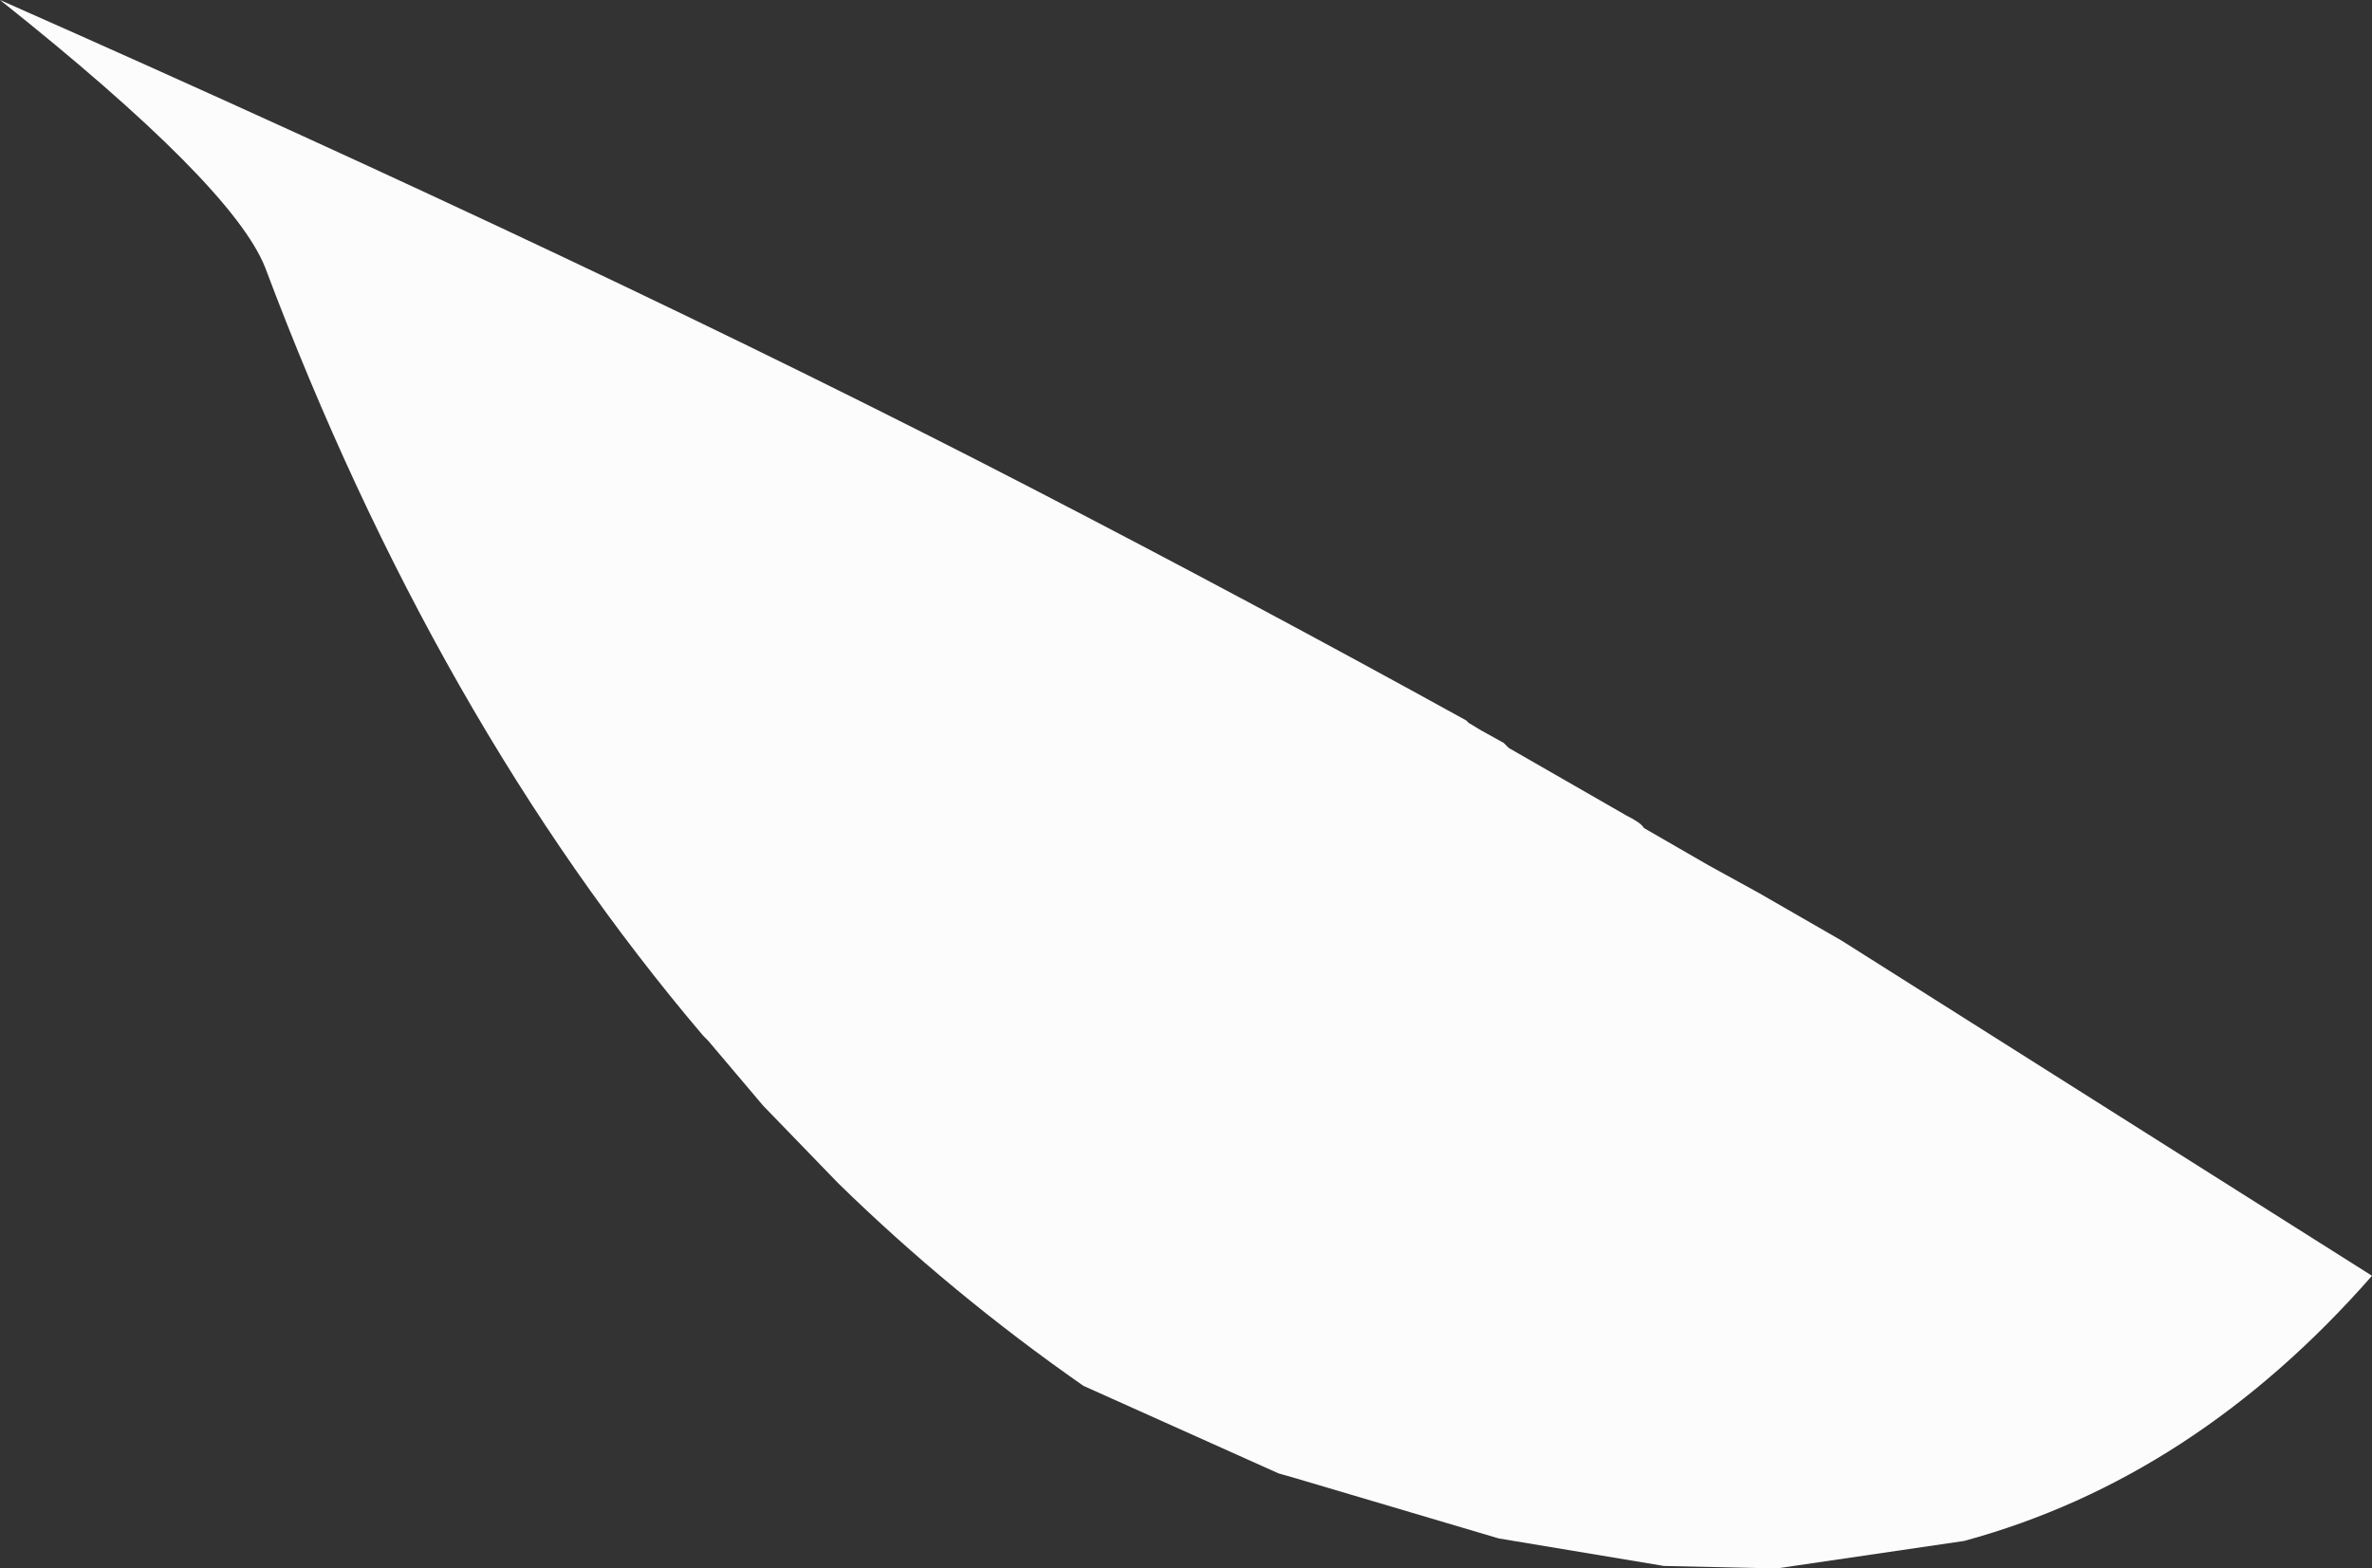 <?xml version="1.0" encoding="UTF-8" standalone="no"?>
<svg xmlns:xlink="http://www.w3.org/1999/xlink" height="31.35px" width="47.4px" xmlns="http://www.w3.org/2000/svg">
  <rect width="100%" height="100%" fill="#333333" stroke="none"/>
  <g transform="matrix(1.0, 0.0, 0.0, 1.0, 42.3, -15.05)">
    <path d="M5.1 40.55 Q1.55 44.6 -3.05 45.85 L-6.8 46.4 -9.05 46.35 -12.35 45.8 -16.4 44.6 -16.75 44.5 -20.65 42.75 Q-23.3 40.9 -25.55 38.7 L-27.05 37.15 -28.15 35.85 -28.25 35.75 Q-33.6 29.45 -37.0 20.4 -37.65 18.75 -42.3 15.05 -30.2 20.4 -21.7 24.8 -17.35 27.05 -13.0 29.45 L-12.95 29.5 -12.7 29.65 -12.25 29.9 -12.15 30.0 -9.8 31.35 Q-9.5 31.5 -9.45 31.6 L-8.15 32.35 -7.15 32.9 -5.5 33.85 5.1 40.55" fill="#fcfcfc" fill-rule="evenodd" stroke="none"/>
  </g>
</svg>
